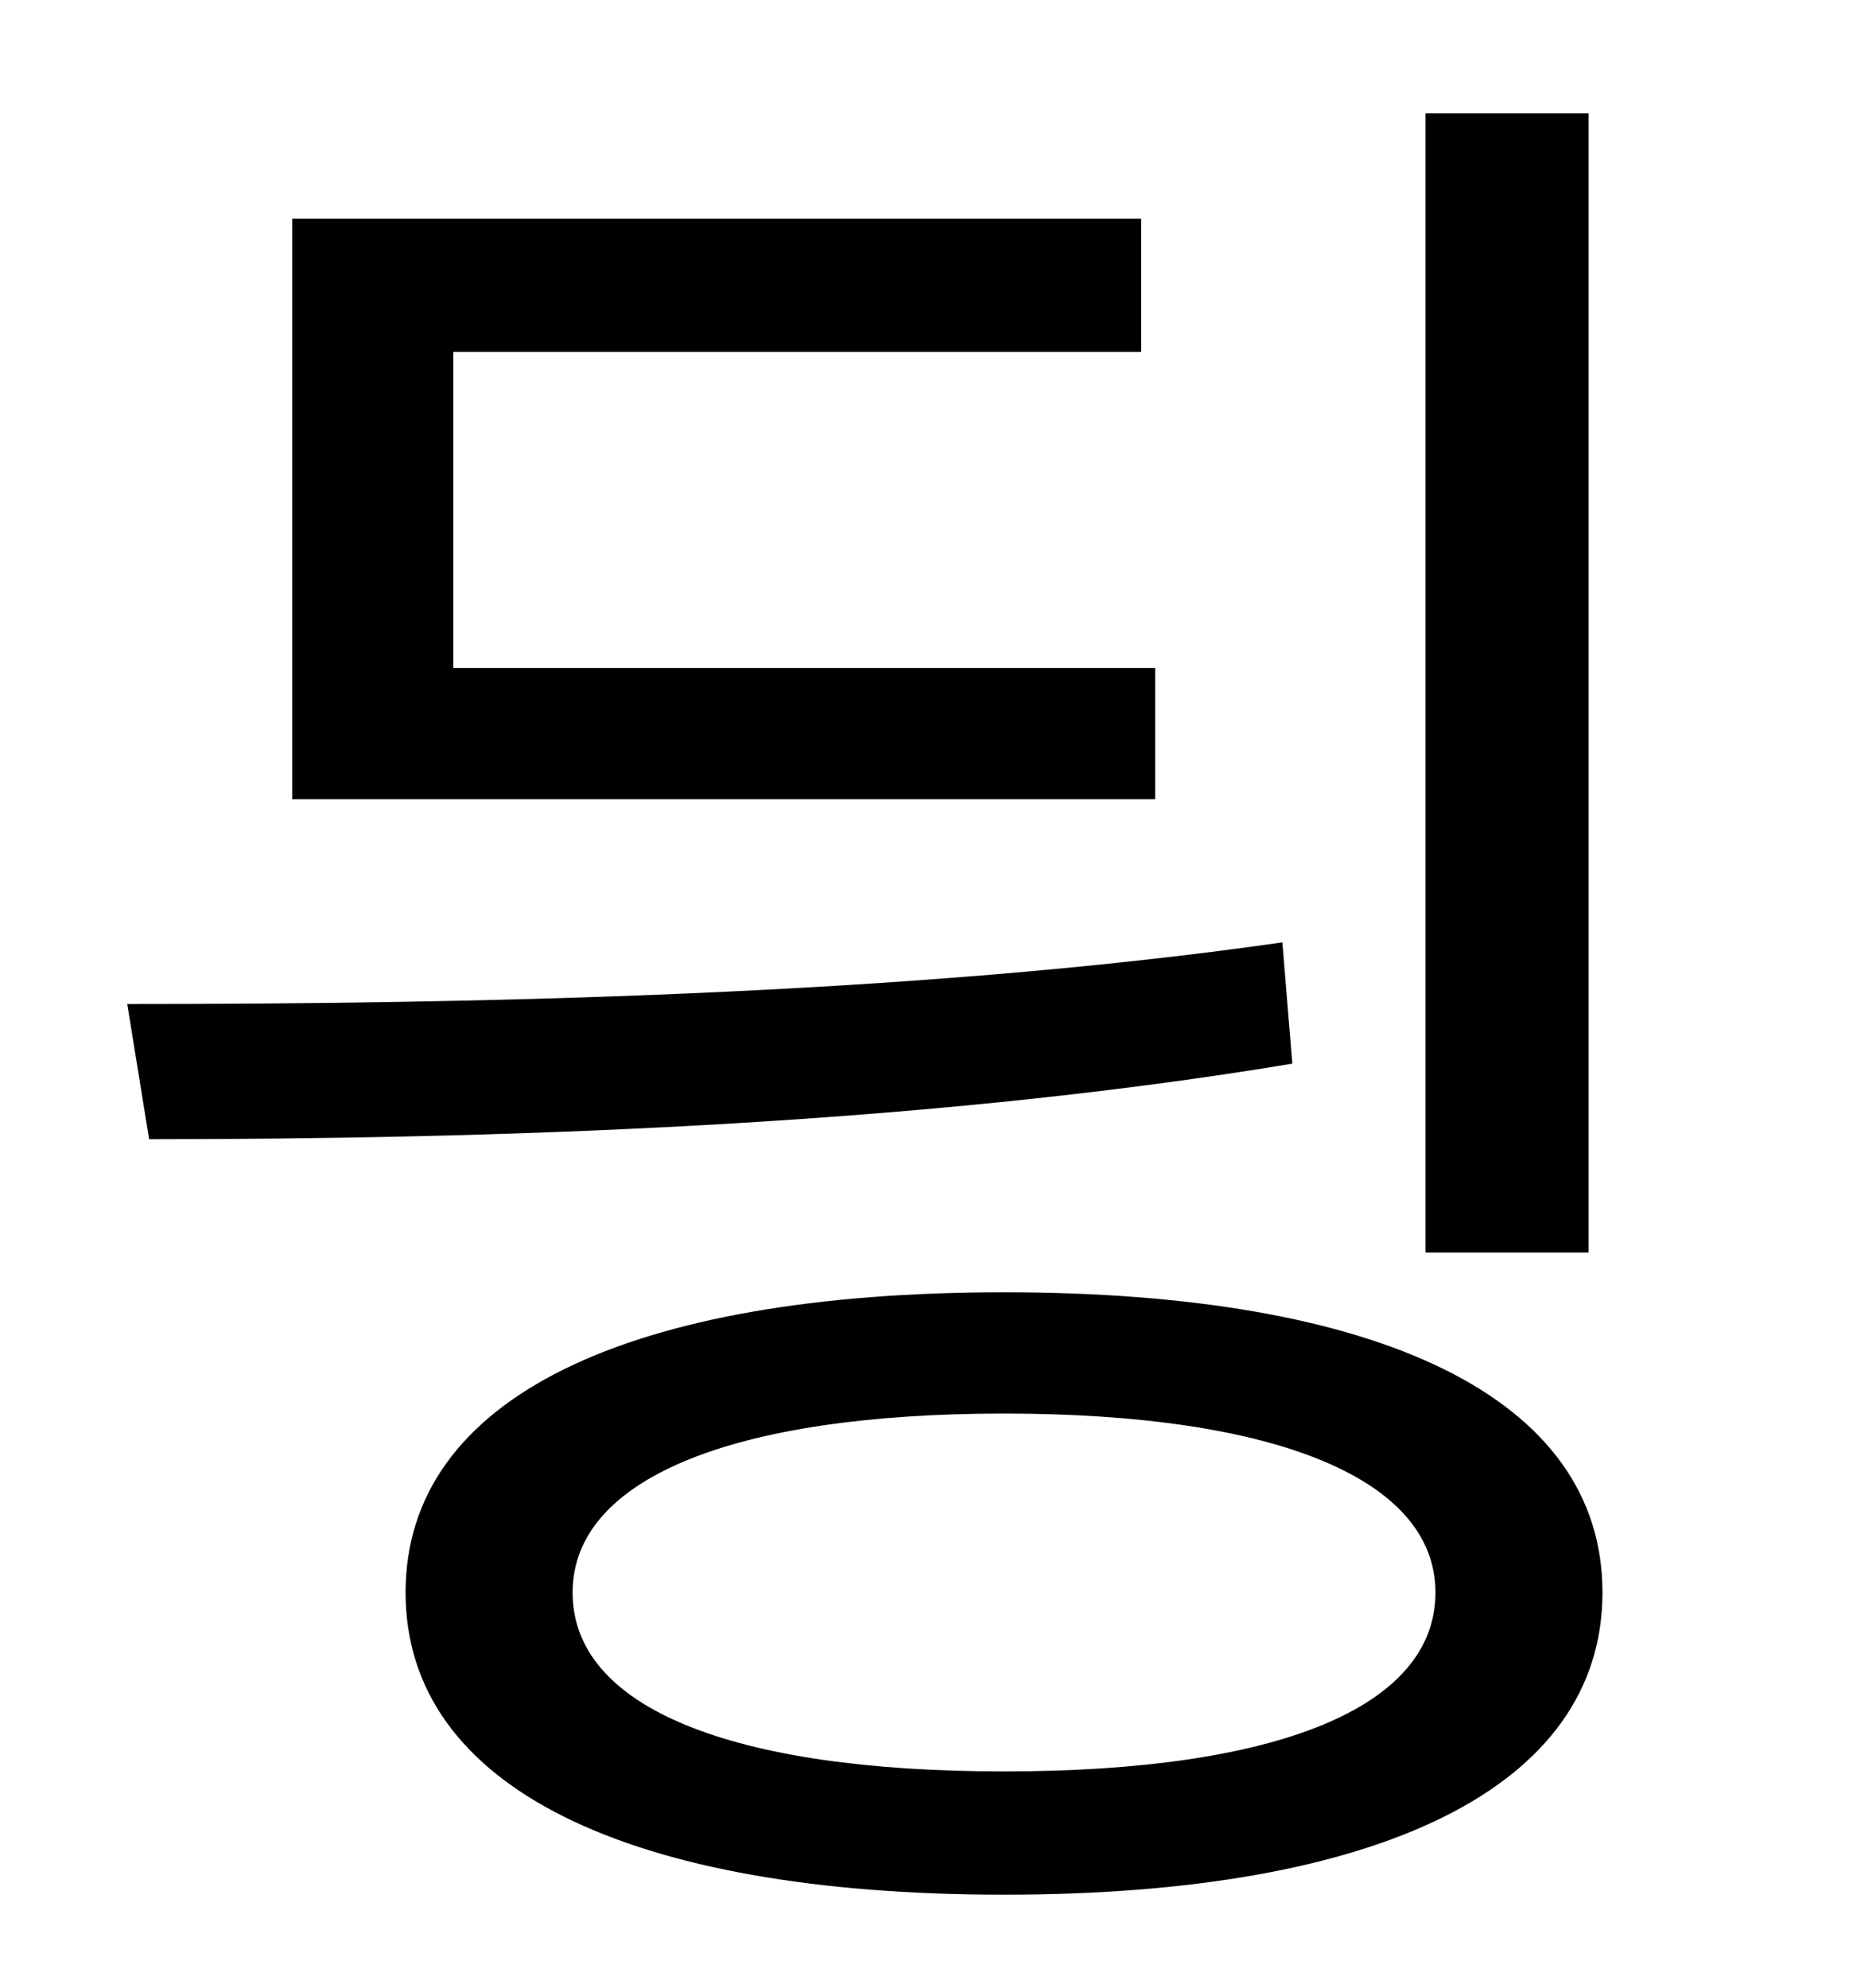 <?xml version="1.0" standalone="no"?>
<!DOCTYPE svg PUBLIC "-//W3C//DTD SVG 1.1//EN" "http://www.w3.org/Graphics/SVG/1.1/DTD/svg11.dtd" >
<svg xmlns="http://www.w3.org/2000/svg" xmlns:xlink="http://www.w3.org/1999/xlink" version="1.1" viewBox="-10 0 930 1000">
   <path fill="currentColor"
d="M789 57v573h-82v-573h82zM571 336v66h-434v-292h427v67h-346v159h353zM635 474l5 61c-192 32 -410 38 -575 38l-11 -68c169 0 393 -4 581 -31zM495 891c137 0 217 -32 217 -90c0 -57 -80 -90 -217 -90s-217 33 -217 90c0 58 80 90 217 90zM495 650c189 0 301 53 301 151
s-112 152 -301 152s-301 -54 -301 -152s112 -151 301 -151z" />
</svg>
